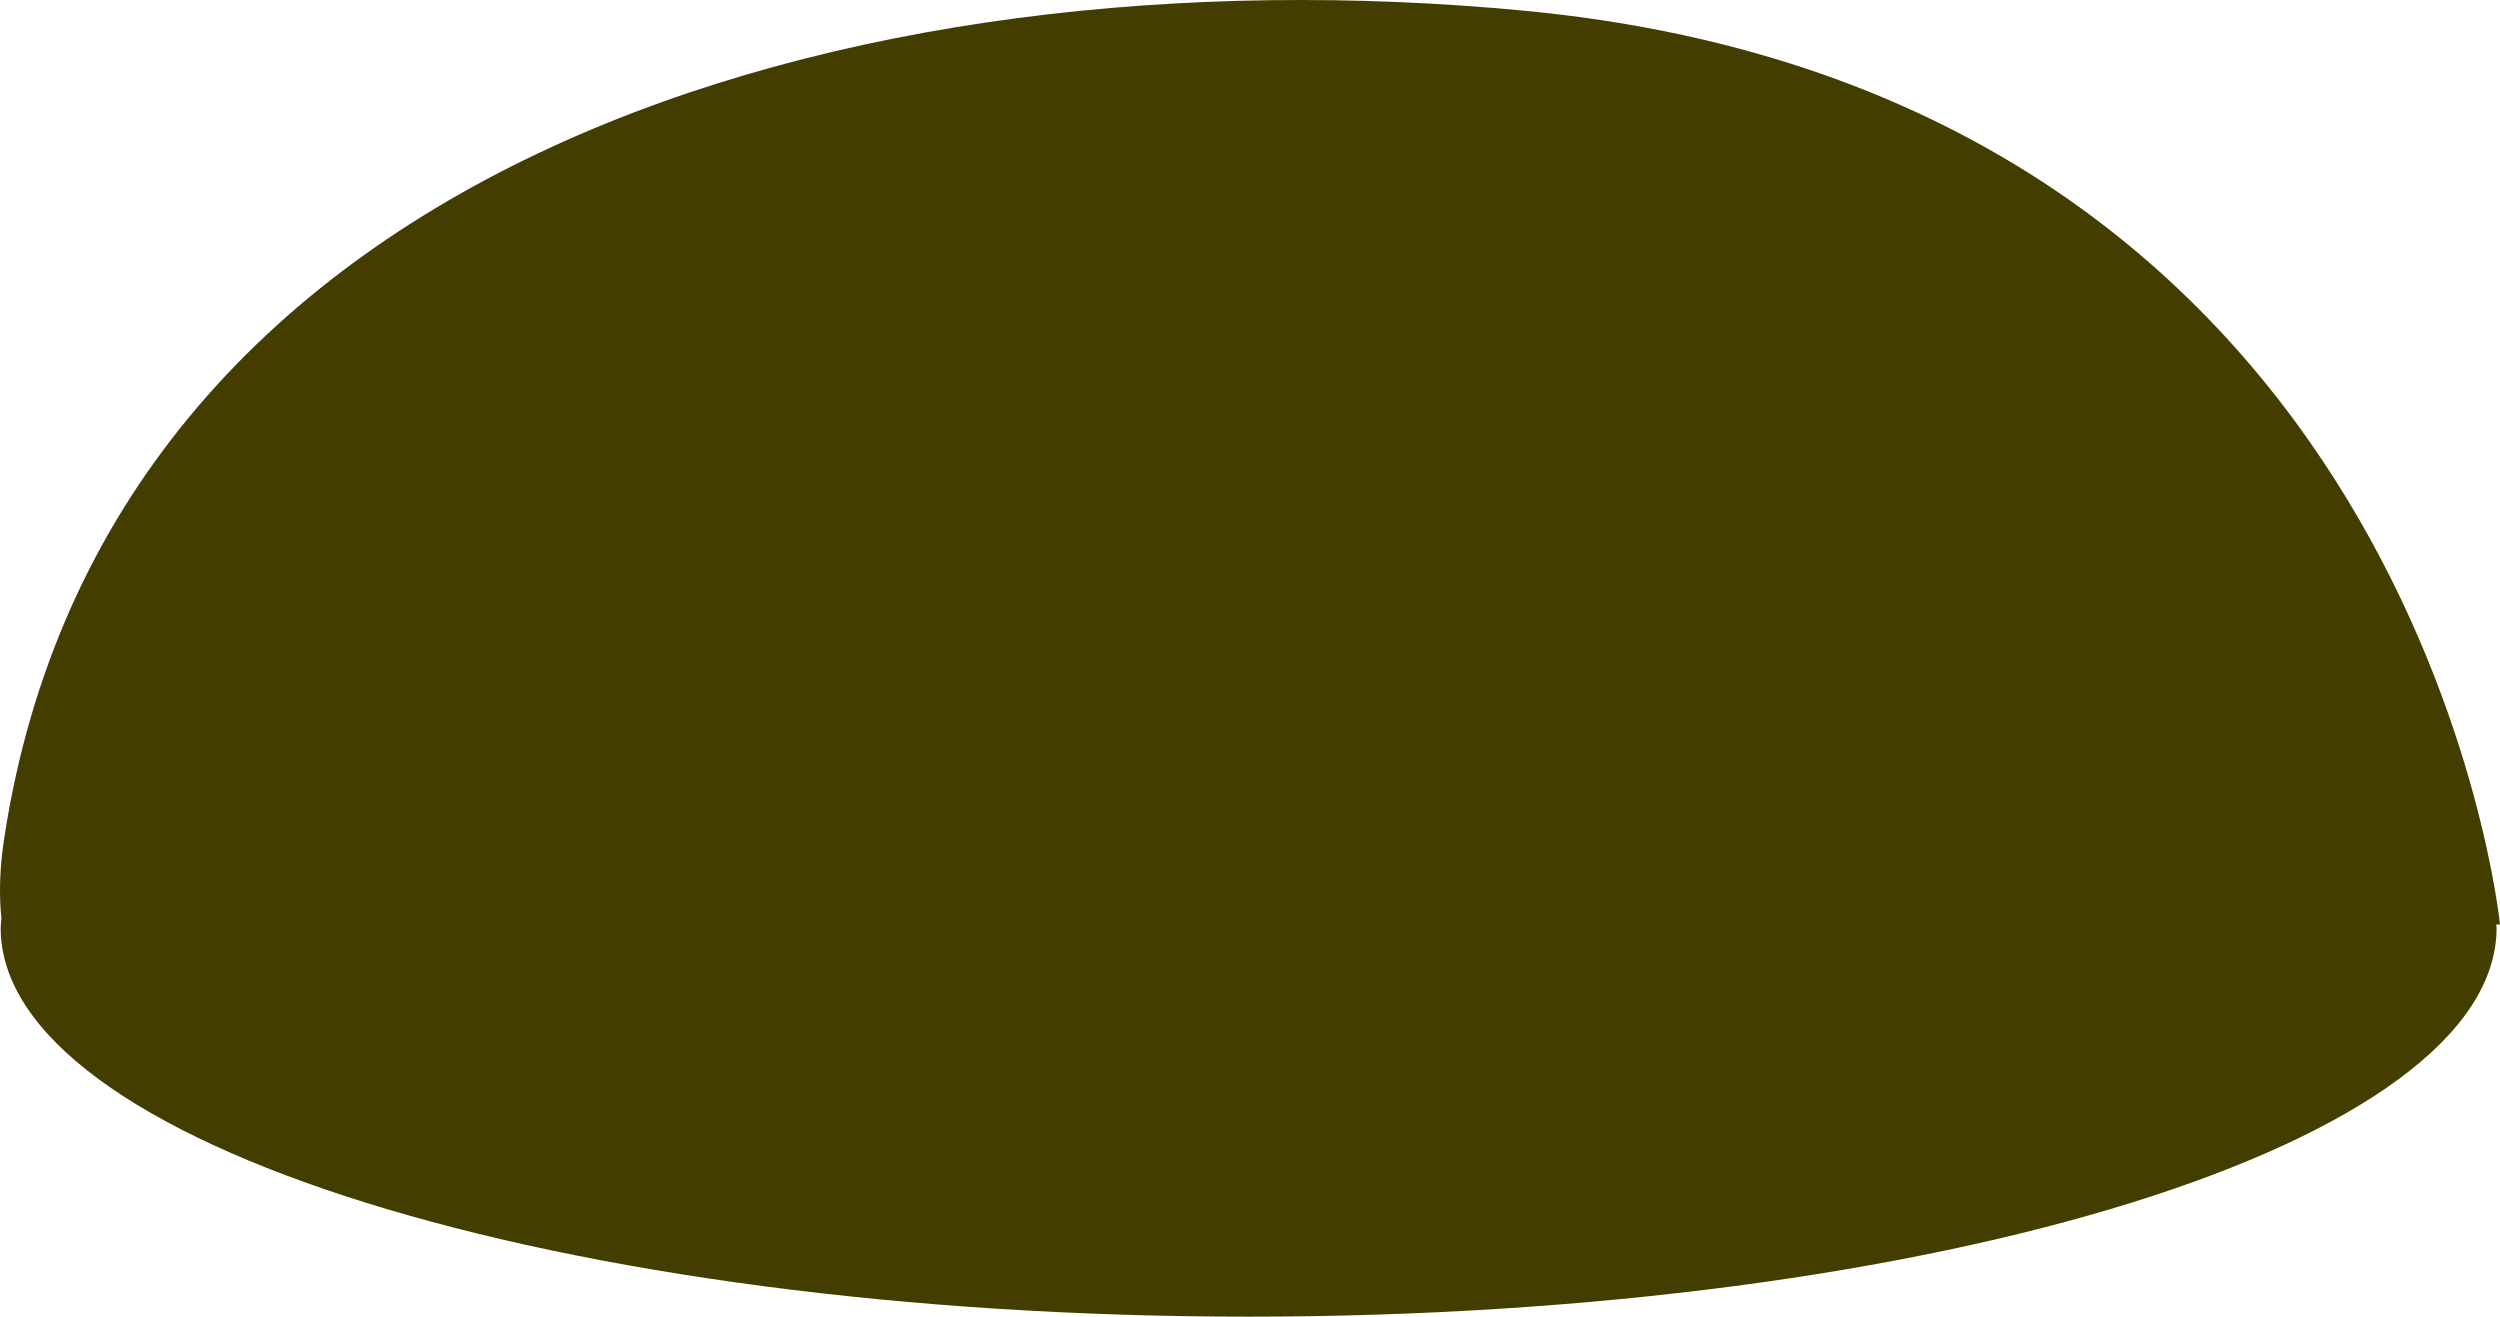 <svg version="1.1" baseProfile="tiny" id="图层_1" x="0px" y="0px" width="160.855px" height="84.716px" viewBox="0 0 160.855 84.716" xml:space="preserve" xmlns="http://www.w3.org/2000/svg" xmlns:xlink="http://www.w3.org/1999/xlink" xmlns:xml="http://www.w3.org/XML/1998/namespace">
  <path fill="#433E00" d="M160.855,59.488c0,0-5.266-53.308-62.746-58.796C54.742-3.447,6.843,10.563,0.261,54.001
	c-0.287,1.893-0.328,3.578-0.17,5.096c-0.015,0.201-0.048,0.404-0.048,0.609c0,13.814,35.95,25.01,80.296,25.01
	c44.346,0,80.296-11.195,80.296-25.01c0-0.078-0.017-0.152-0.019-0.23L160.855,59.488z" class="color c1"/>
</svg>